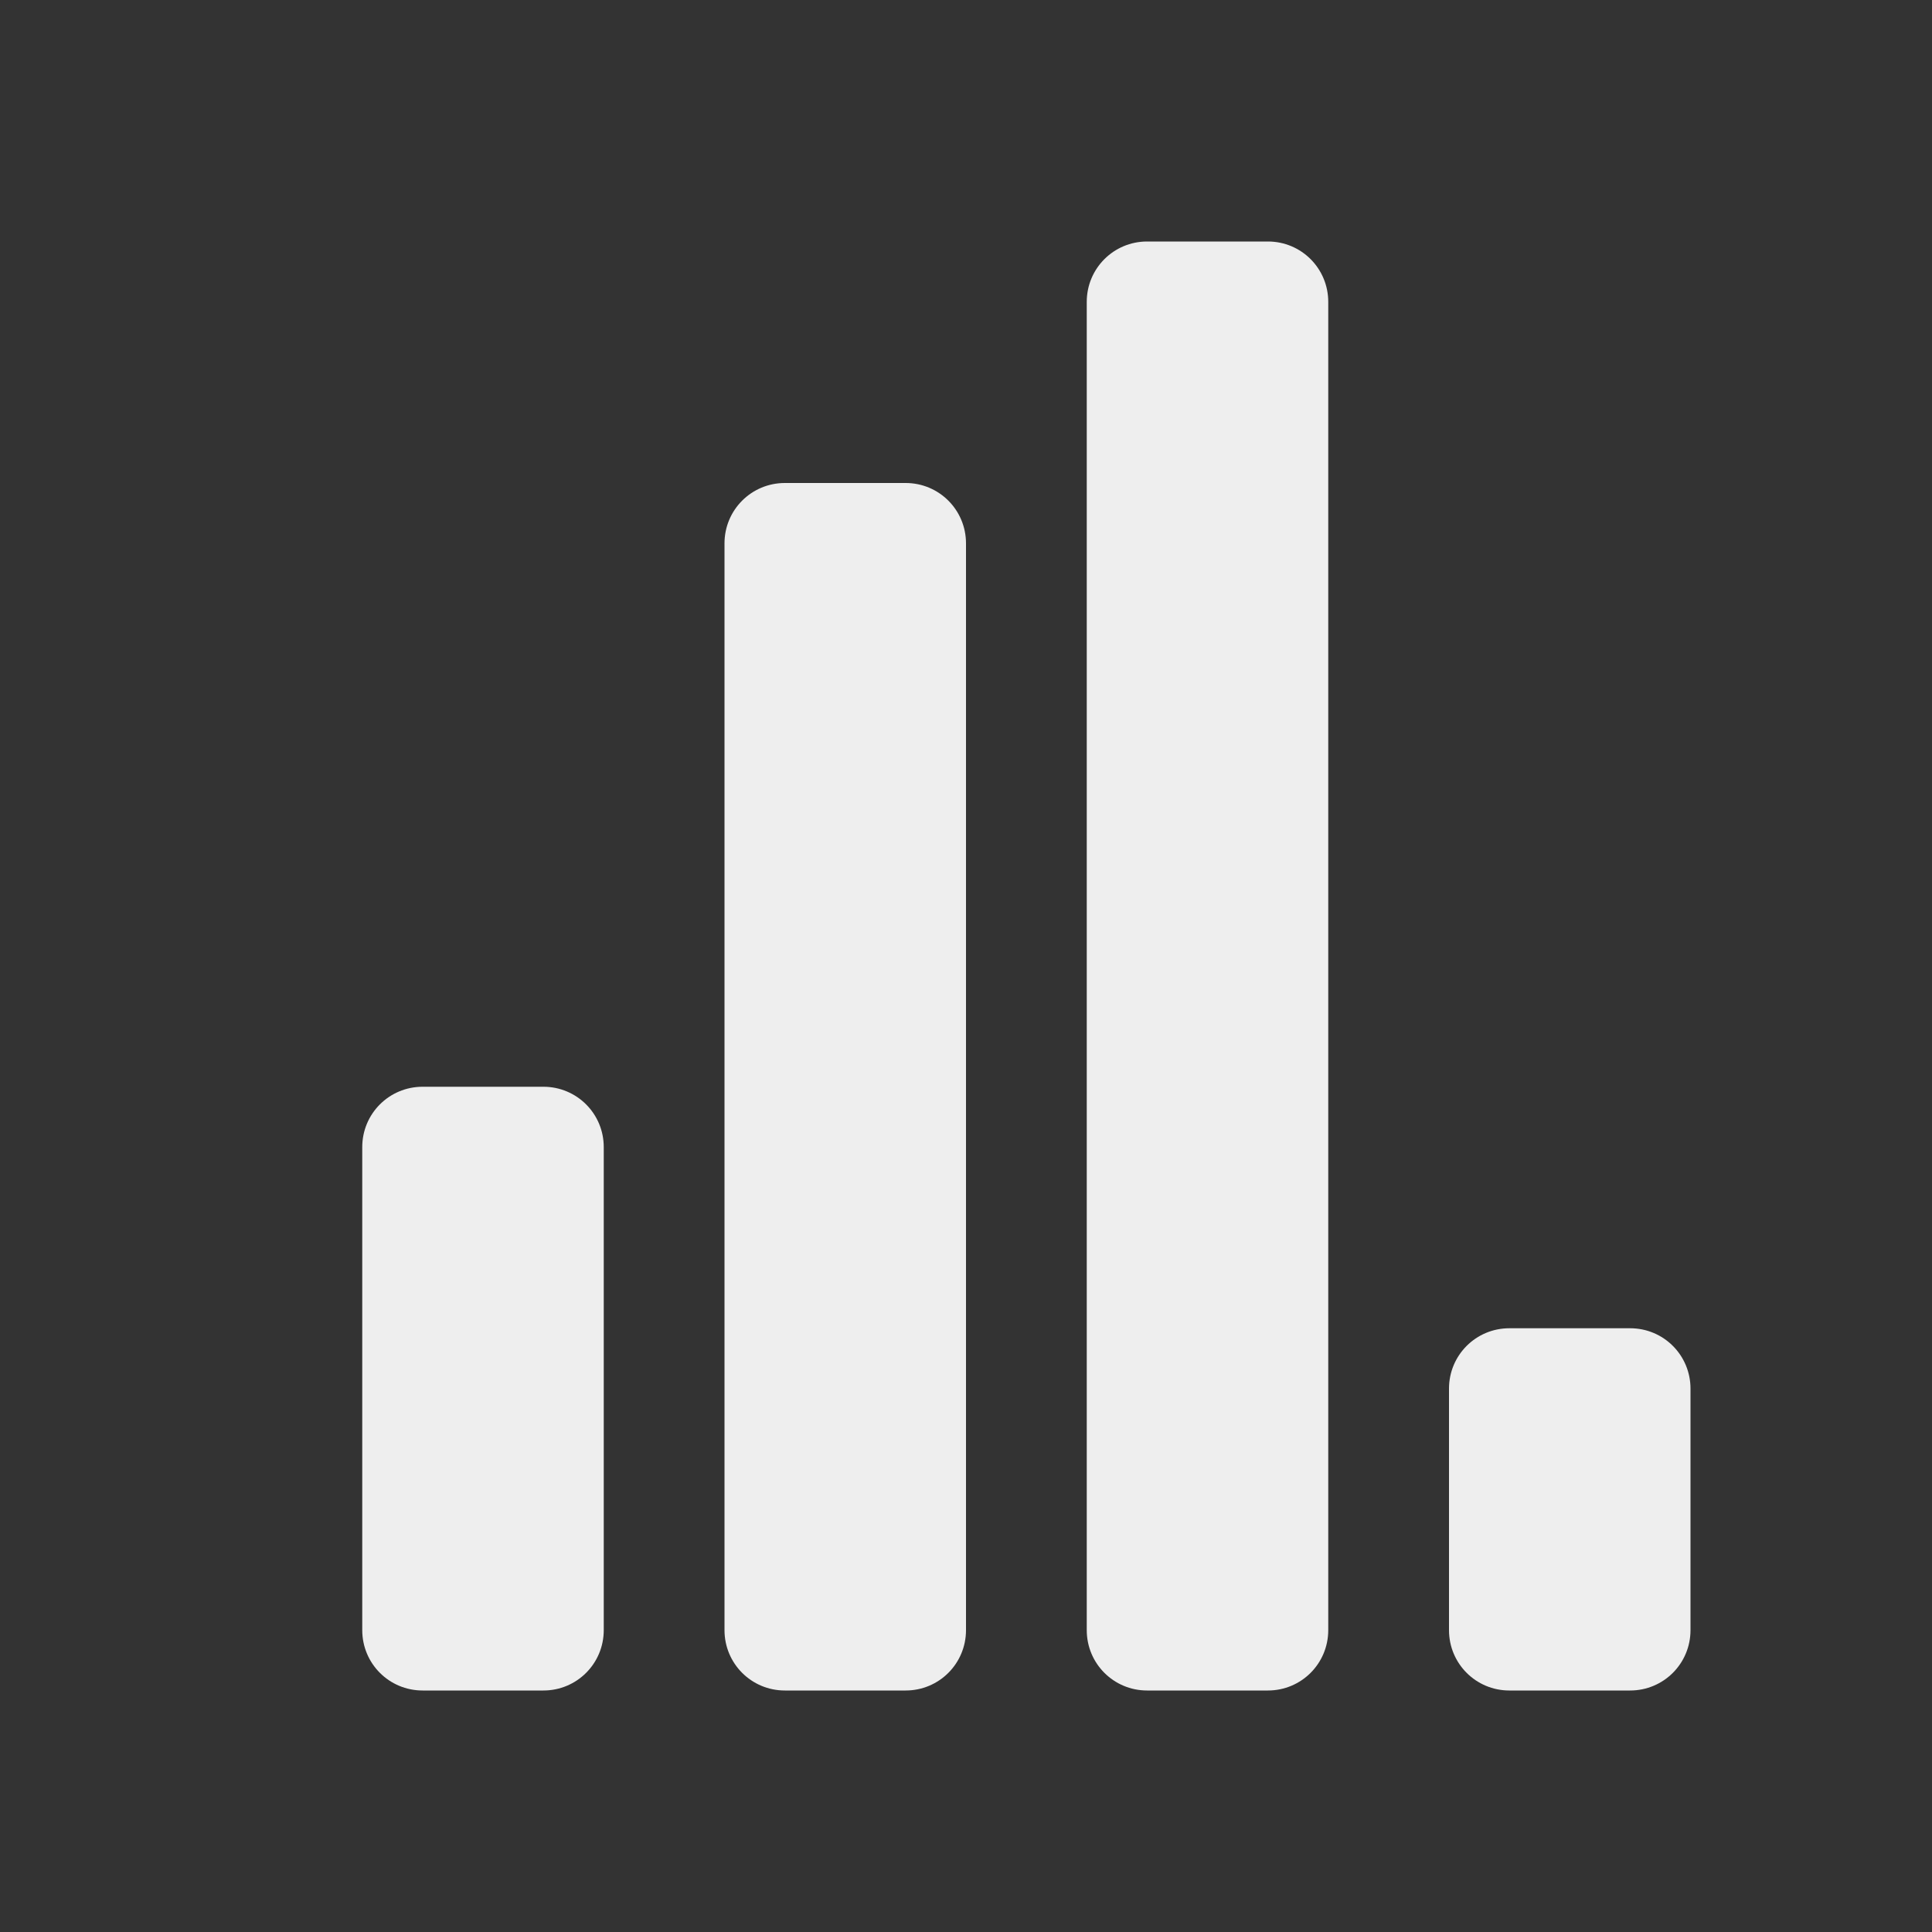 
<svg xmlns="http://www.w3.org/2000/svg" xmlns:xlink="http://www.w3.org/1999/xlink" width="16px" height="16px" viewBox="0 0 16 16" version="1.1">
<rect x="0" y="0" width="16" height="16" fill="#333333" stroke="none"/>
<g id="surface1">
<defs>
  <style id="current-color-scheme" type="text/css">
   .ColorScheme-Text { color:#eeeeee; } .ColorScheme-Highlight { color:#424242; }
  </style>
 </defs>
<path style="fill:currentColor" class="ColorScheme-Text" d="M 9.5 2 C 9.223 2 9 2.223 9 2.5 L 9 13.5 C 9 13.777 9.223 14 9.5 14 L 10.5 14 C 10.777 14 11 13.777 11 13.5 L 11 2.5 C 11 2.223 10.777 2 10.5 2 Z M 6.5 4 C 6.223 4 6 4.223 6 4.5 L 6 13.5 C 6 13.777 6.223 14 6.5 14 L 7.5 14 C 7.777 14 8 13.777 8 13.5 L 8 4.5 C 8 4.223 7.777 4 7.5 4 Z M 3.5 9 C 3.223 9 3 9.223 3 9.5 L 3 13.5 C 3 13.777 3.223 14 3.5 14 L 4.5 14 C 4.777 14 5 13.777 5 13.5 L 5 9.5 C 5 9.223 4.777 9 4.5 9 Z M 12.5 11 C 12.223 11 12 11.223 12 11.5 L 12 13.5 C 12 13.777 12.223 14 12.5 14 L 13.5 14 C 13.777 14 14 13.777 14 13.5 L 14 11.5 C 14 11.223 13.777 11 13.5 11 Z M 12.5 11 "/>
</g>
</svg>
